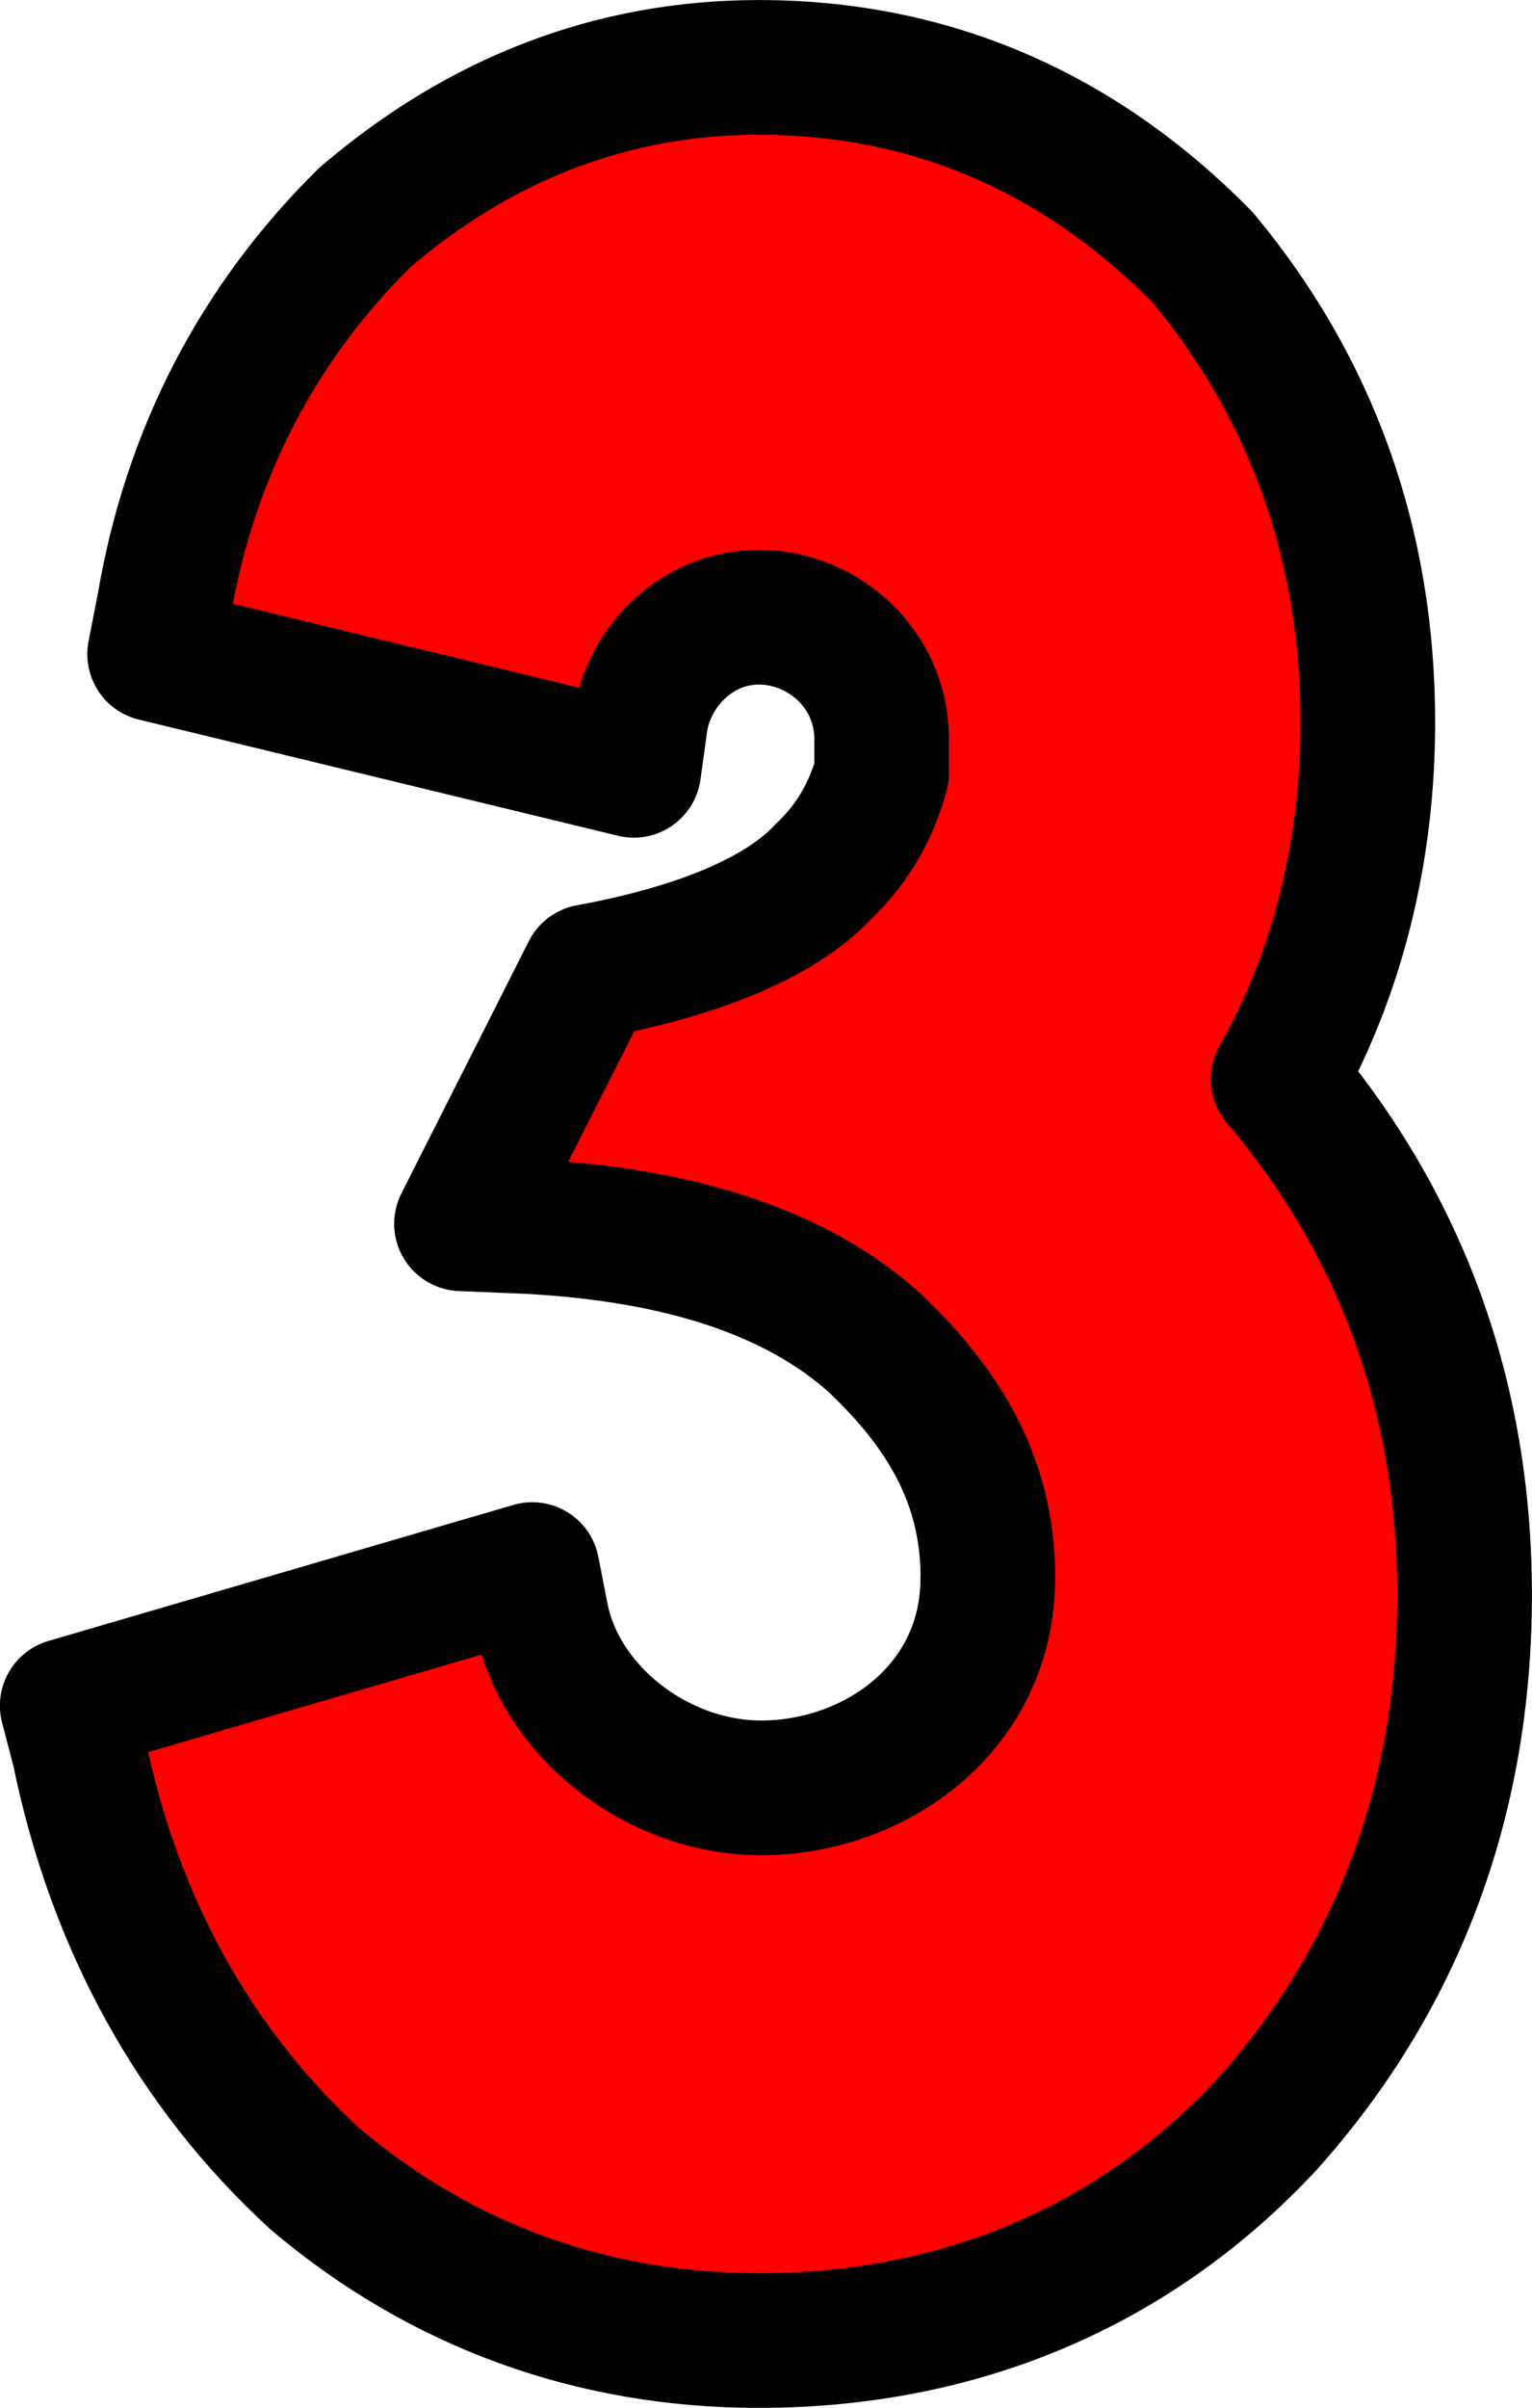 <svg version="1.1" xmlns="http://www.w3.org/2000/svg" xmlns:xlink="http://www.w3.org/1999/xlink" width="39.83" height="62.561" viewBox="0,0,39.83,62.561"><g transform="translate(-220.085,-148.72)"><g data-paper-data="{&quot;isPaintingLayer&quot;:true}" fill="#ff0000" fill-rule="nonzero" stroke="#000000" stroke-width="3.5" stroke-linecap="butt" stroke-linejoin="round" stroke-miterlimit="2" stroke-dasharray="" stroke-dashoffset="0" style="mix-blend-mode: normal"><path d="M245.769,189.721c0,-2.283 -0.921,-4.198 -2.946,-6.112c-1.964,-1.767 -4.909,-2.798 -8.96,-3.019l-1.78,-0.074l3.314,-6.554c2.823,-0.515 4.971,-1.399 6.075,-2.577c0.859,-0.81 1.289,-1.694 1.534,-2.577v-0.884c0,-1.841 -1.534,-3.167 -3.191,-3.167c-1.596,0 -2.823,1.252 -3.068,2.651l-0.184,1.326l-12.458,-3.019l0.245,-1.252c0.675,-3.977 2.455,-7.364 5.216,-10.089c3.007,-2.577 6.444,-3.903 10.248,-3.903c4.48,0 8.346,1.694 11.537,4.934c2.823,3.388 4.296,7.438 4.296,12.077c0,3.388 -0.798,6.554 -2.332,9.279c3.191,3.756 4.848,8.248 4.848,13.403c0,5.376 -1.78,10.015 -5.155,13.771c-3.437,3.682 -7.978,5.597 -13.194,5.597c-4.296,0 -8.223,-1.399 -11.537,-4.198c-3.13,-2.872 -5.216,-6.628 -6.137,-11.12l-0.307,-1.178l12.09,-3.535l0.245,1.252c0.491,2.43 3.007,4.419 5.707,4.419c2.946,0 5.891,-2.062 5.891,-5.45z"/></g></g></svg>